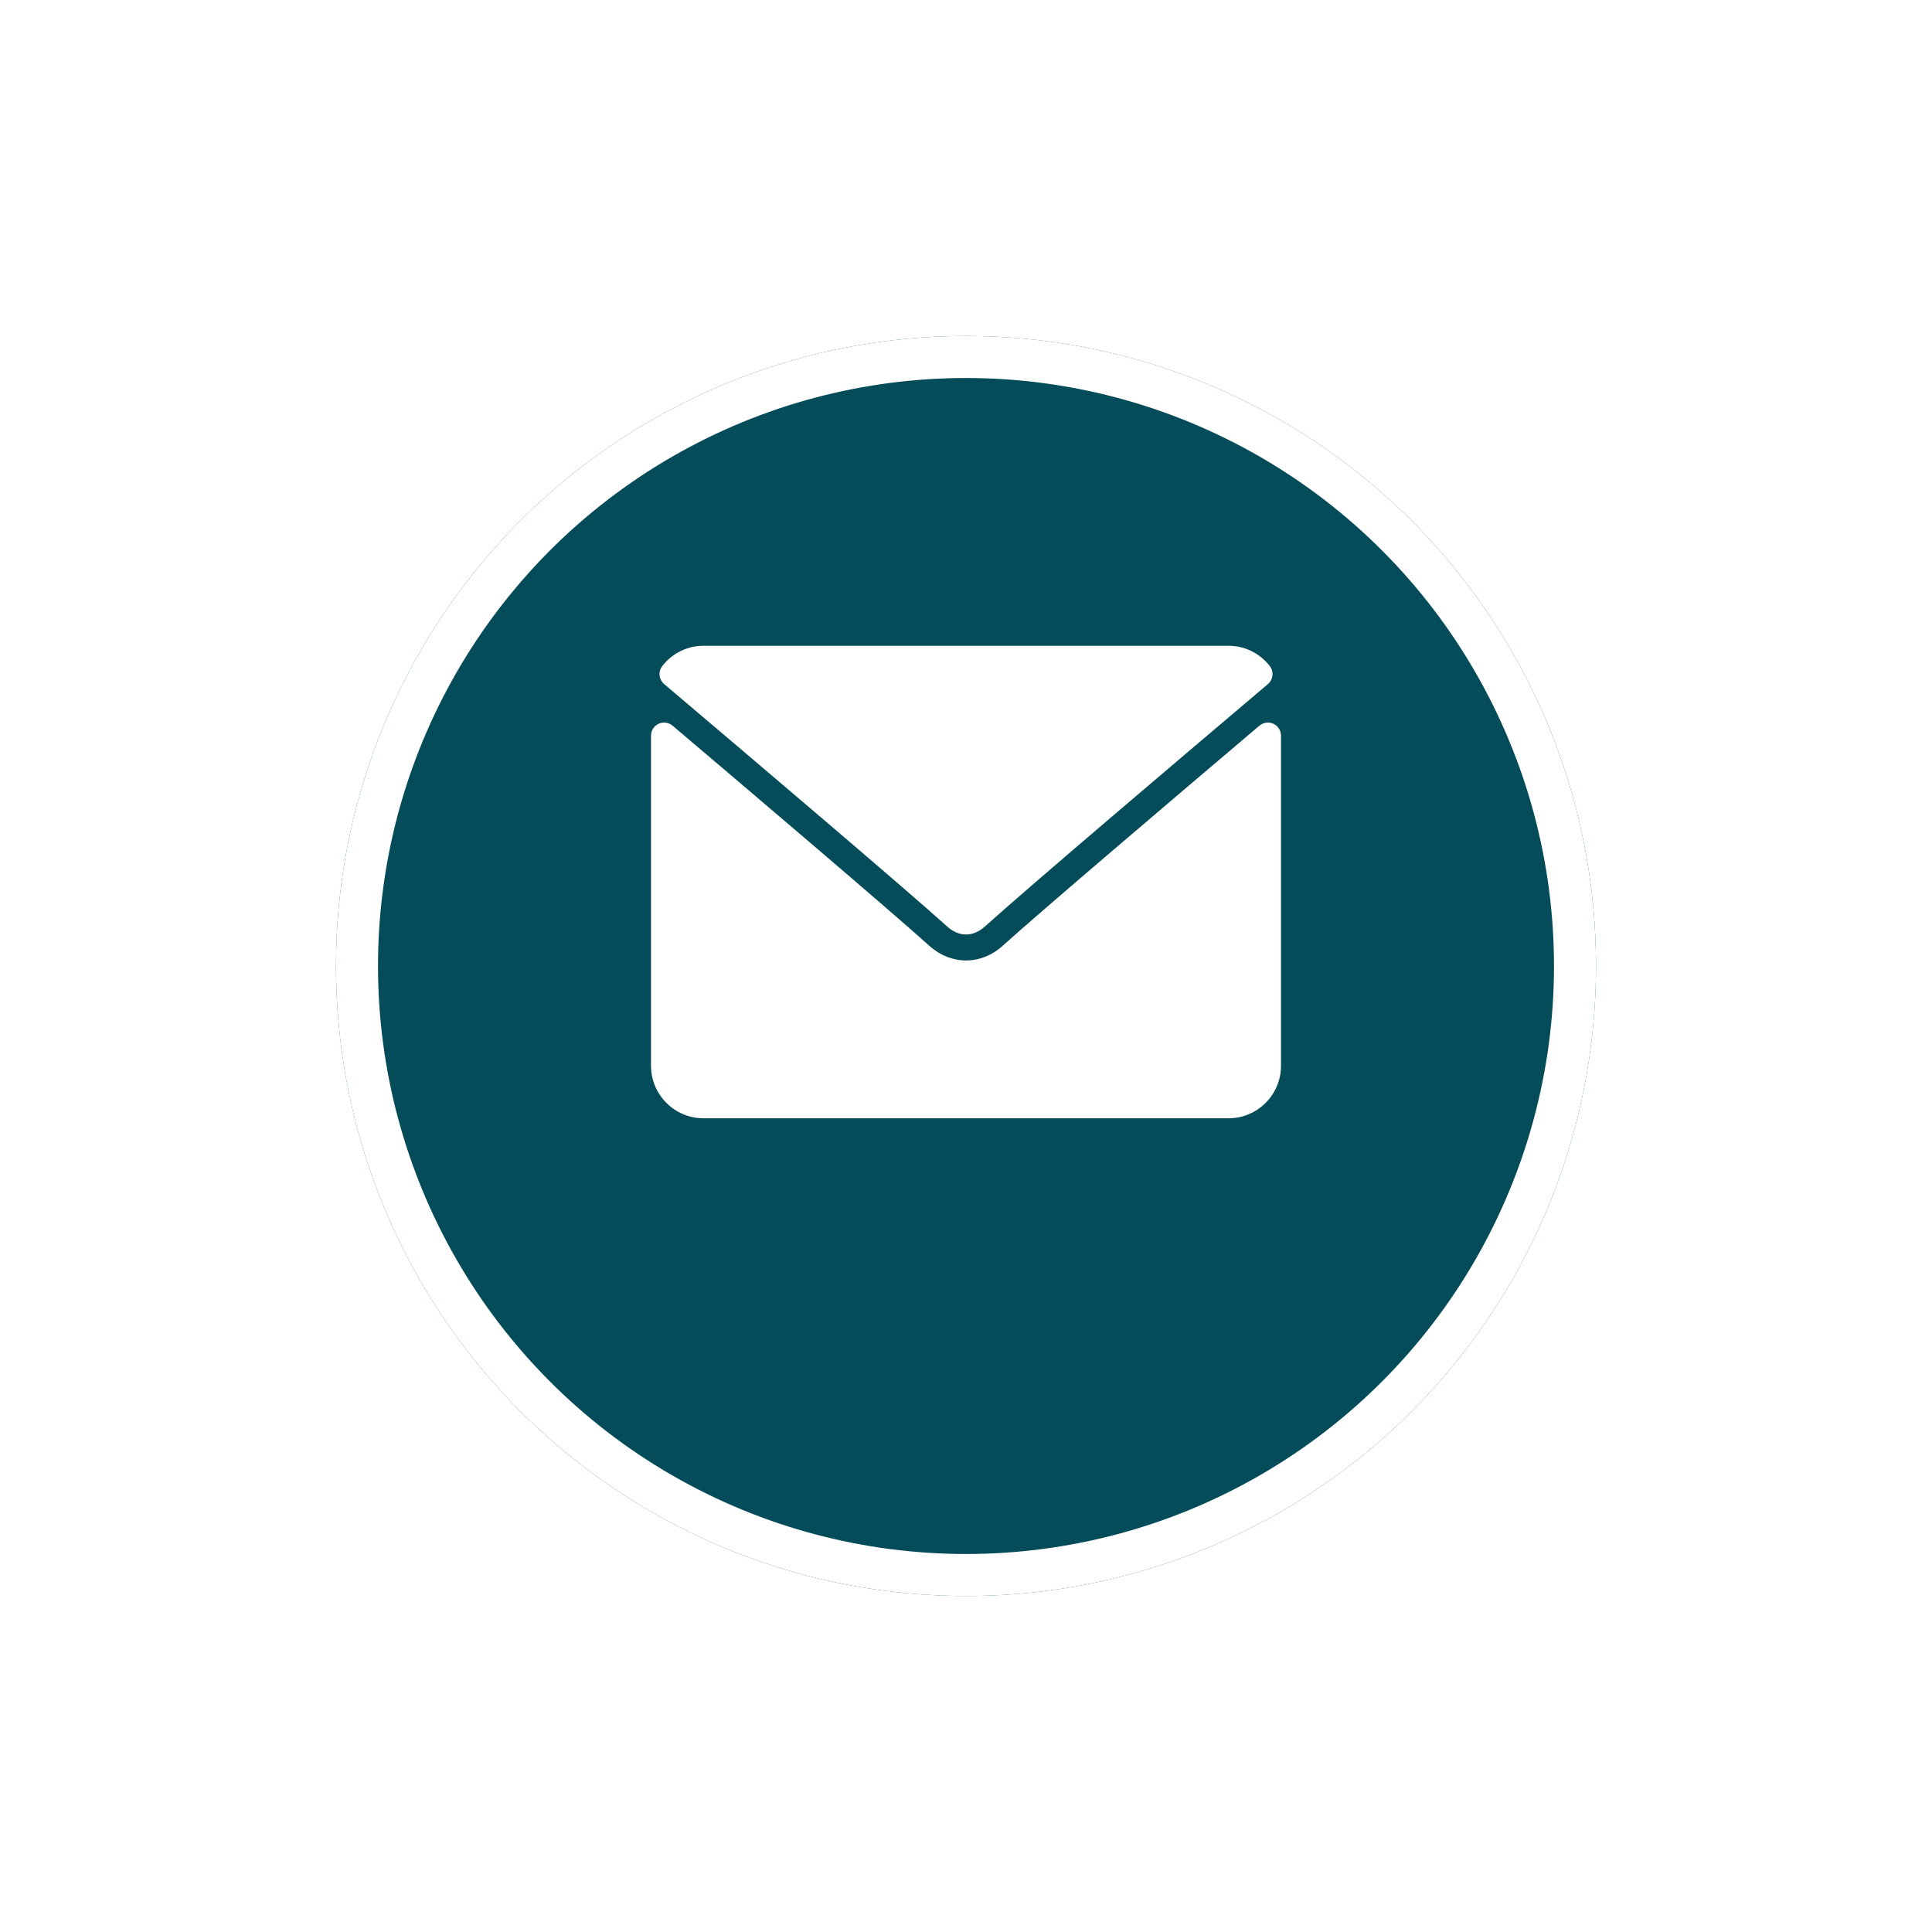 <svg width="23" height="23" viewBox="0 0 23 23" fill="none" xmlns="http://www.w3.org/2000/svg">
<g filter="url(#filter0_d)">
<circle cx="11.5" cy="10.5" r="7.5" fill="#044C5A"/>
<circle cx="11.5" cy="10.5" r="7.25" stroke="white" stroke-width="0.5"/>
</g>
<g clip-path="url(#clip0)">
<path d="M7.907 8.144C8.936 9.016 10.742 10.549 11.273 11.027C11.344 11.092 11.421 11.125 11.5 11.125C11.579 11.125 11.655 11.092 11.727 11.028C12.258 10.549 14.064 9.016 15.094 8.144C15.158 8.09 15.167 7.995 15.116 7.928C14.995 7.775 14.817 7.688 14.625 7.688H8.375C8.183 7.688 8.005 7.775 7.885 7.928C7.833 7.995 7.843 8.09 7.907 8.144Z" fill="white"/>
<path d="M15.159 8.616C15.104 8.591 15.039 8.6 14.993 8.639C13.851 9.607 12.394 10.847 11.936 11.26C11.679 11.492 11.322 11.492 11.064 11.26C10.575 10.82 8.939 9.429 8.007 8.639C7.961 8.6 7.896 8.591 7.841 8.616C7.785 8.642 7.75 8.697 7.75 8.758V12.688C7.75 13.032 8.03 13.313 8.375 13.313H14.625C14.97 13.313 15.25 13.032 15.25 12.688V8.758C15.25 8.697 15.215 8.642 15.159 8.616Z" fill="white"/>
</g>
<defs>
<filter id="filter0_d" x="0" y="0" width="23" height="23" filterUnits="userSpaceOnUse" colorInterpolationFilters="sRGB">
<feFlood flood-opacity="0" result="BackgroundImageFix"/>
<feColorMatrix in="SourceAlpha" type="matrix" values="0 0 0 0 0 0 0 0 0 0 0 0 0 0 0 0 0 0 127 0"/>
<feOffset dy="1"/>
<feGaussianBlur stdDeviation="2"/>
<feColorMatrix type="matrix" values="0 0 0 0 0 0 0 0 0 0 0 0 0 0 0 0 0 0 0.25 0"/>
<feBlend mode="normal" in2="BackgroundImageFix" result="effect1_dropShadow"/>
<feBlend mode="normal" in="SourceGraphic" in2="effect1_dropShadow" result="shape"/>
</filter>
<clipPath id="clip0">
<rect width="7.5" height="7.5" fill="white" transform="translate(7.75 6.75)"/>
</clipPath>
</defs>
</svg>
